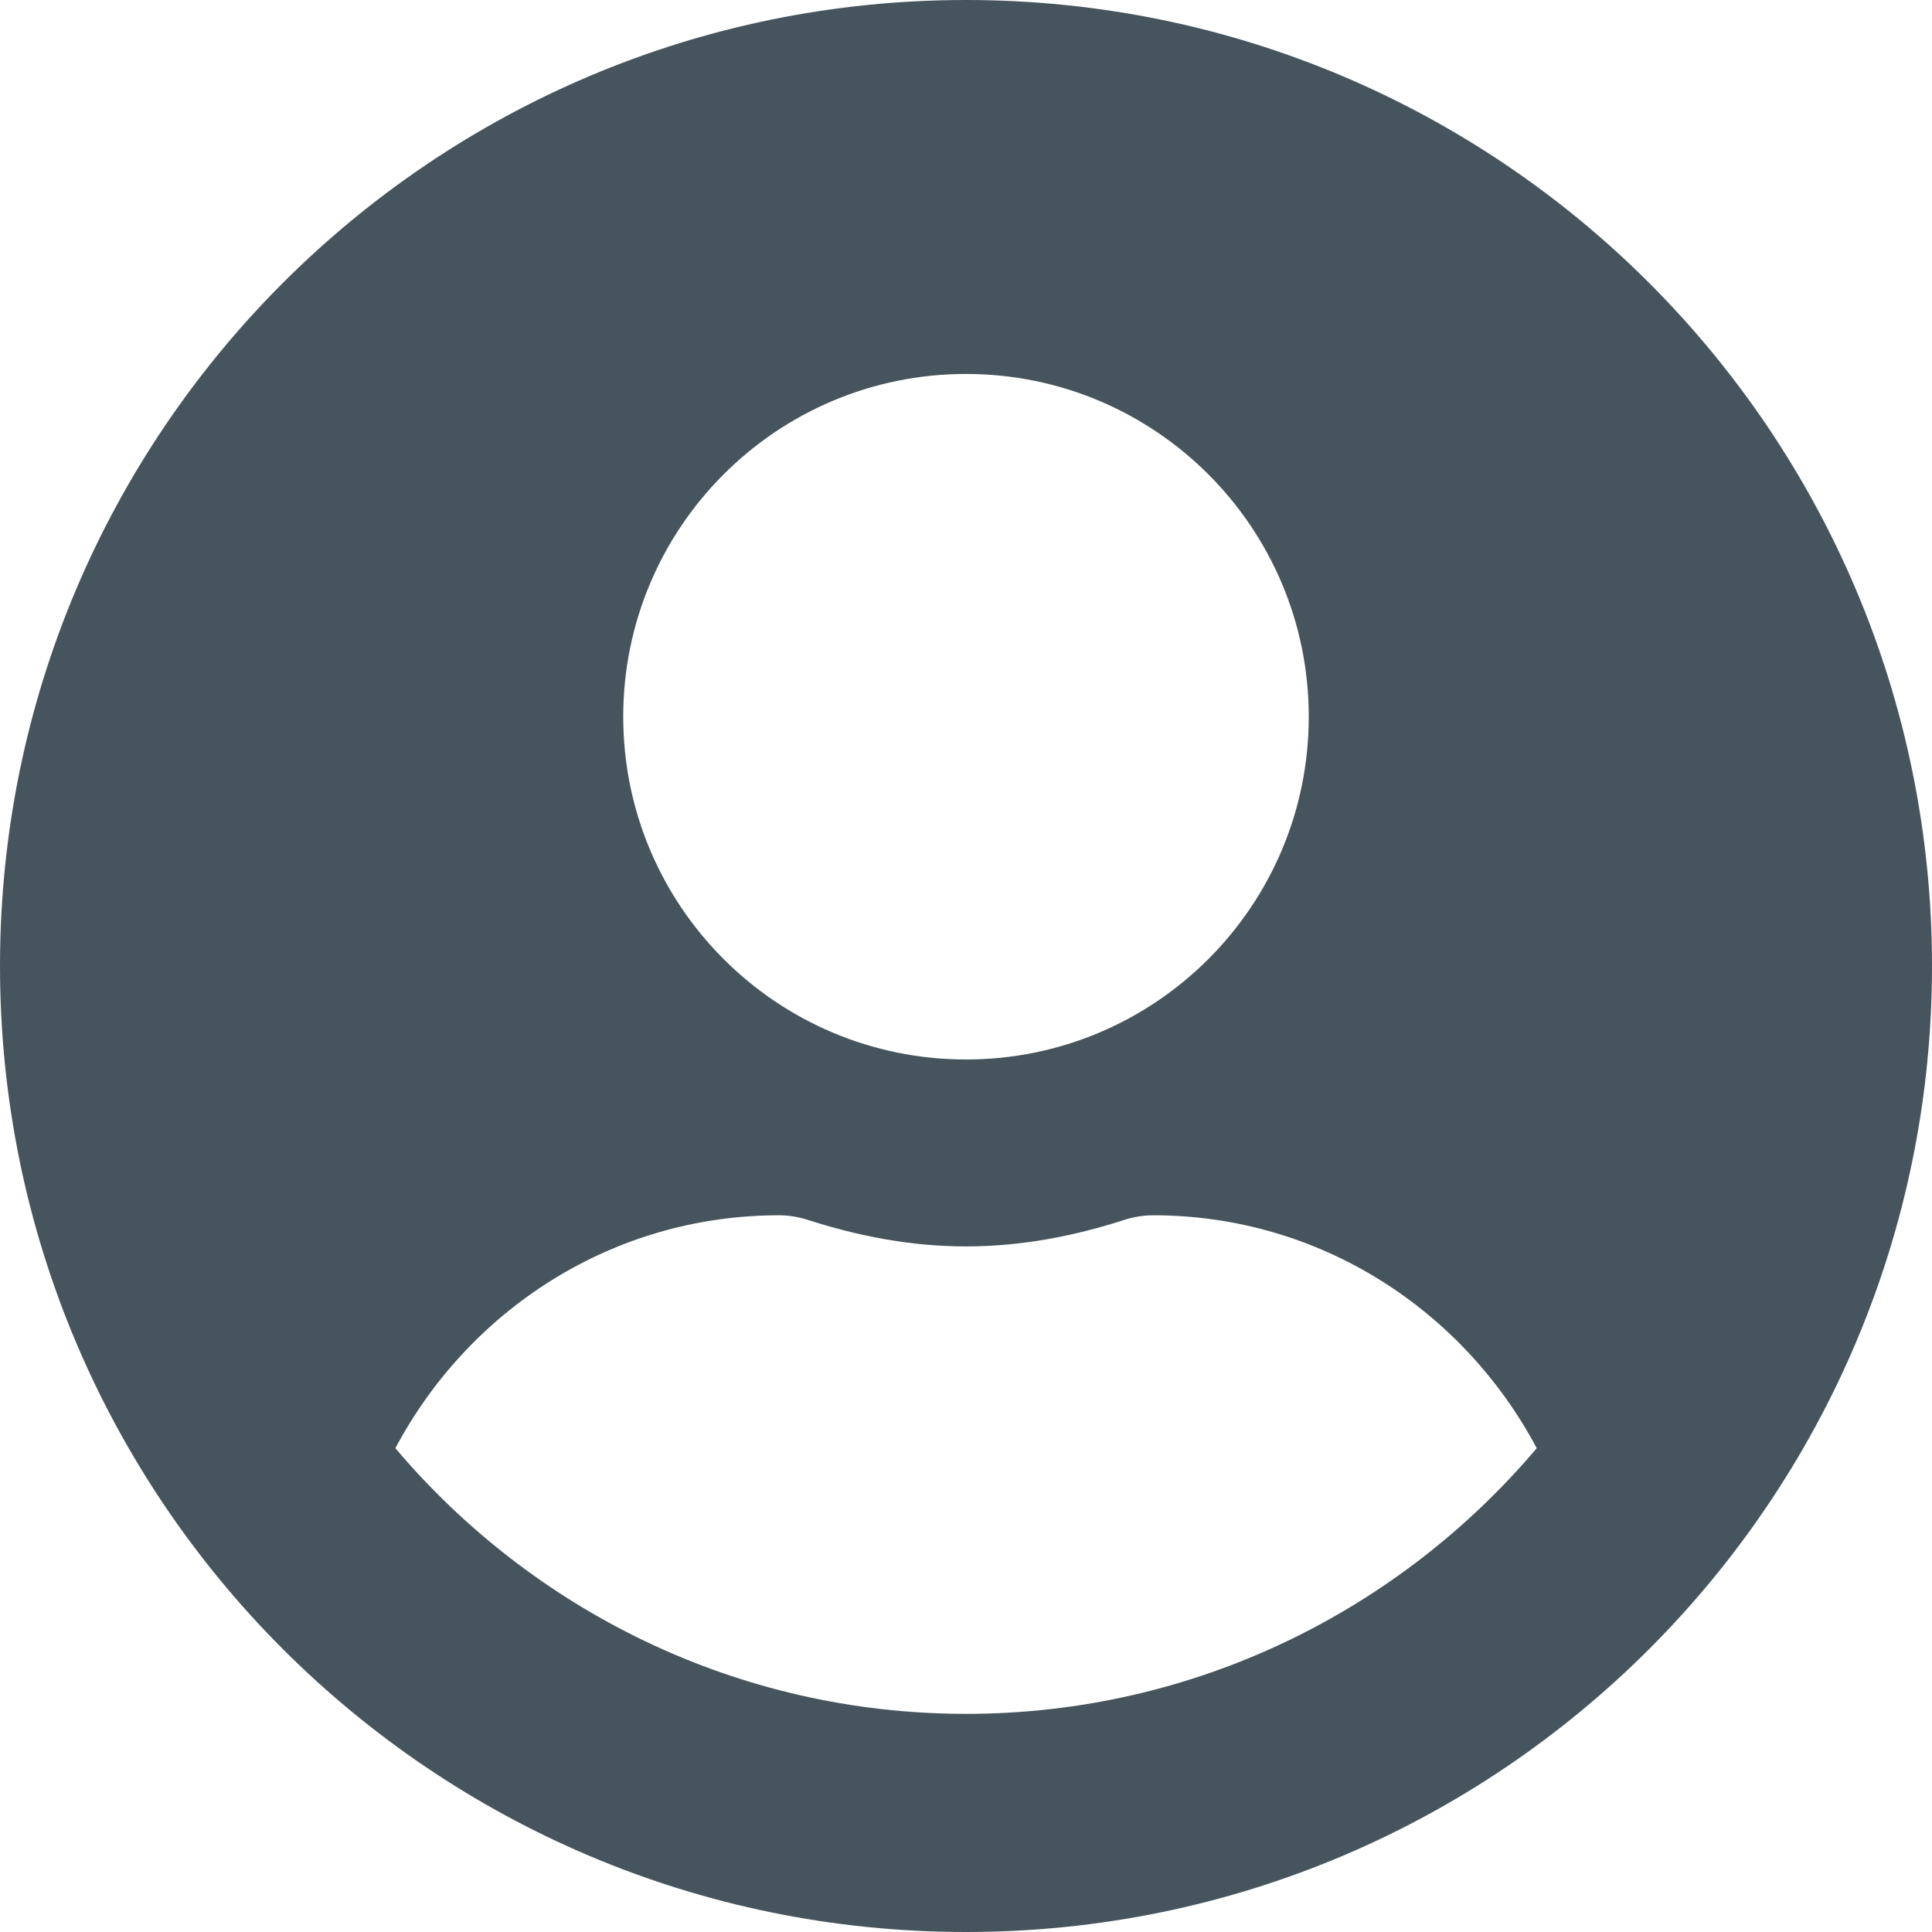 <?xml version="1.0" standalone="no"?>
<svg version="1.2" xmlns="http://www.w3.org/2000/svg" xmlns:xlink="http://www.w3.org/1999/xlink" overflow="visible" preserveAspectRatio="none" viewBox="0 0 34 34" width="34" height="34"><g transform="translate(0, 0)"><g transform="translate(0, 0) rotate(0)"><path d="M17,0c-9.391,0 -17,7.609 -17,17c0,9.391 7.609,17 17,17c9.391,0 17,-7.609 17,-17c0,-9.391 -7.609,-17 -17,-17zM17,6.581c3.331,0 6.032,2.701 6.032,6.032c0,3.331 -2.701,6.032 -6.032,6.032c-3.331,0 -6.032,-2.701 -6.032,-6.032c0,-3.331 2.701,-6.032 6.032,-6.032zM17,30.161c-4.024,0 -7.629,-1.823 -10.042,-4.675c1.289,-2.427 3.811,-4.099 6.752,-4.099c0.165,0 0.329,0.027 0.487,0.075c0.891,0.288 1.823,0.473 2.804,0.473c0.98,0 1.919,-0.185 2.804,-0.473c0.158,-0.048 0.322,-0.075 0.487,-0.075c2.941,0 5.463,1.673 6.752,4.099c-2.413,2.852 -6.019,4.675 -10.042,4.675z" style="stroke-width: 0; stroke-linecap: butt; stroke-linejoin: miter; fill: rgb(70, 85, 93);"/></g><defs><path id="path-1601813112739260" d="M17,0c-9.391,0 -17,7.609 -17,17c0,9.391 7.609,17 17,17c9.391,0 17,-7.609 17,-17c0,-9.391 -7.609,-17 -17,-17zM17,6.581c3.331,0 6.032,2.701 6.032,6.032c0,3.331 -2.701,6.032 -6.032,6.032c-3.331,0 -6.032,-2.701 -6.032,-6.032c0,-3.331 2.701,-6.032 6.032,-6.032zM17,30.161c-4.024,0 -7.629,-1.823 -10.042,-4.675c1.289,-2.427 3.811,-4.099 6.752,-4.099c0.165,0 0.329,0.027 0.487,0.075c0.891,0.288 1.823,0.473 2.804,0.473c0.98,0 1.919,-0.185 2.804,-0.473c0.158,-0.048 0.322,-0.075 0.487,-0.075c2.941,0 5.463,1.673 6.752,4.099c-2.413,2.852 -6.019,4.675 -10.042,4.675z"/></defs></g></svg>